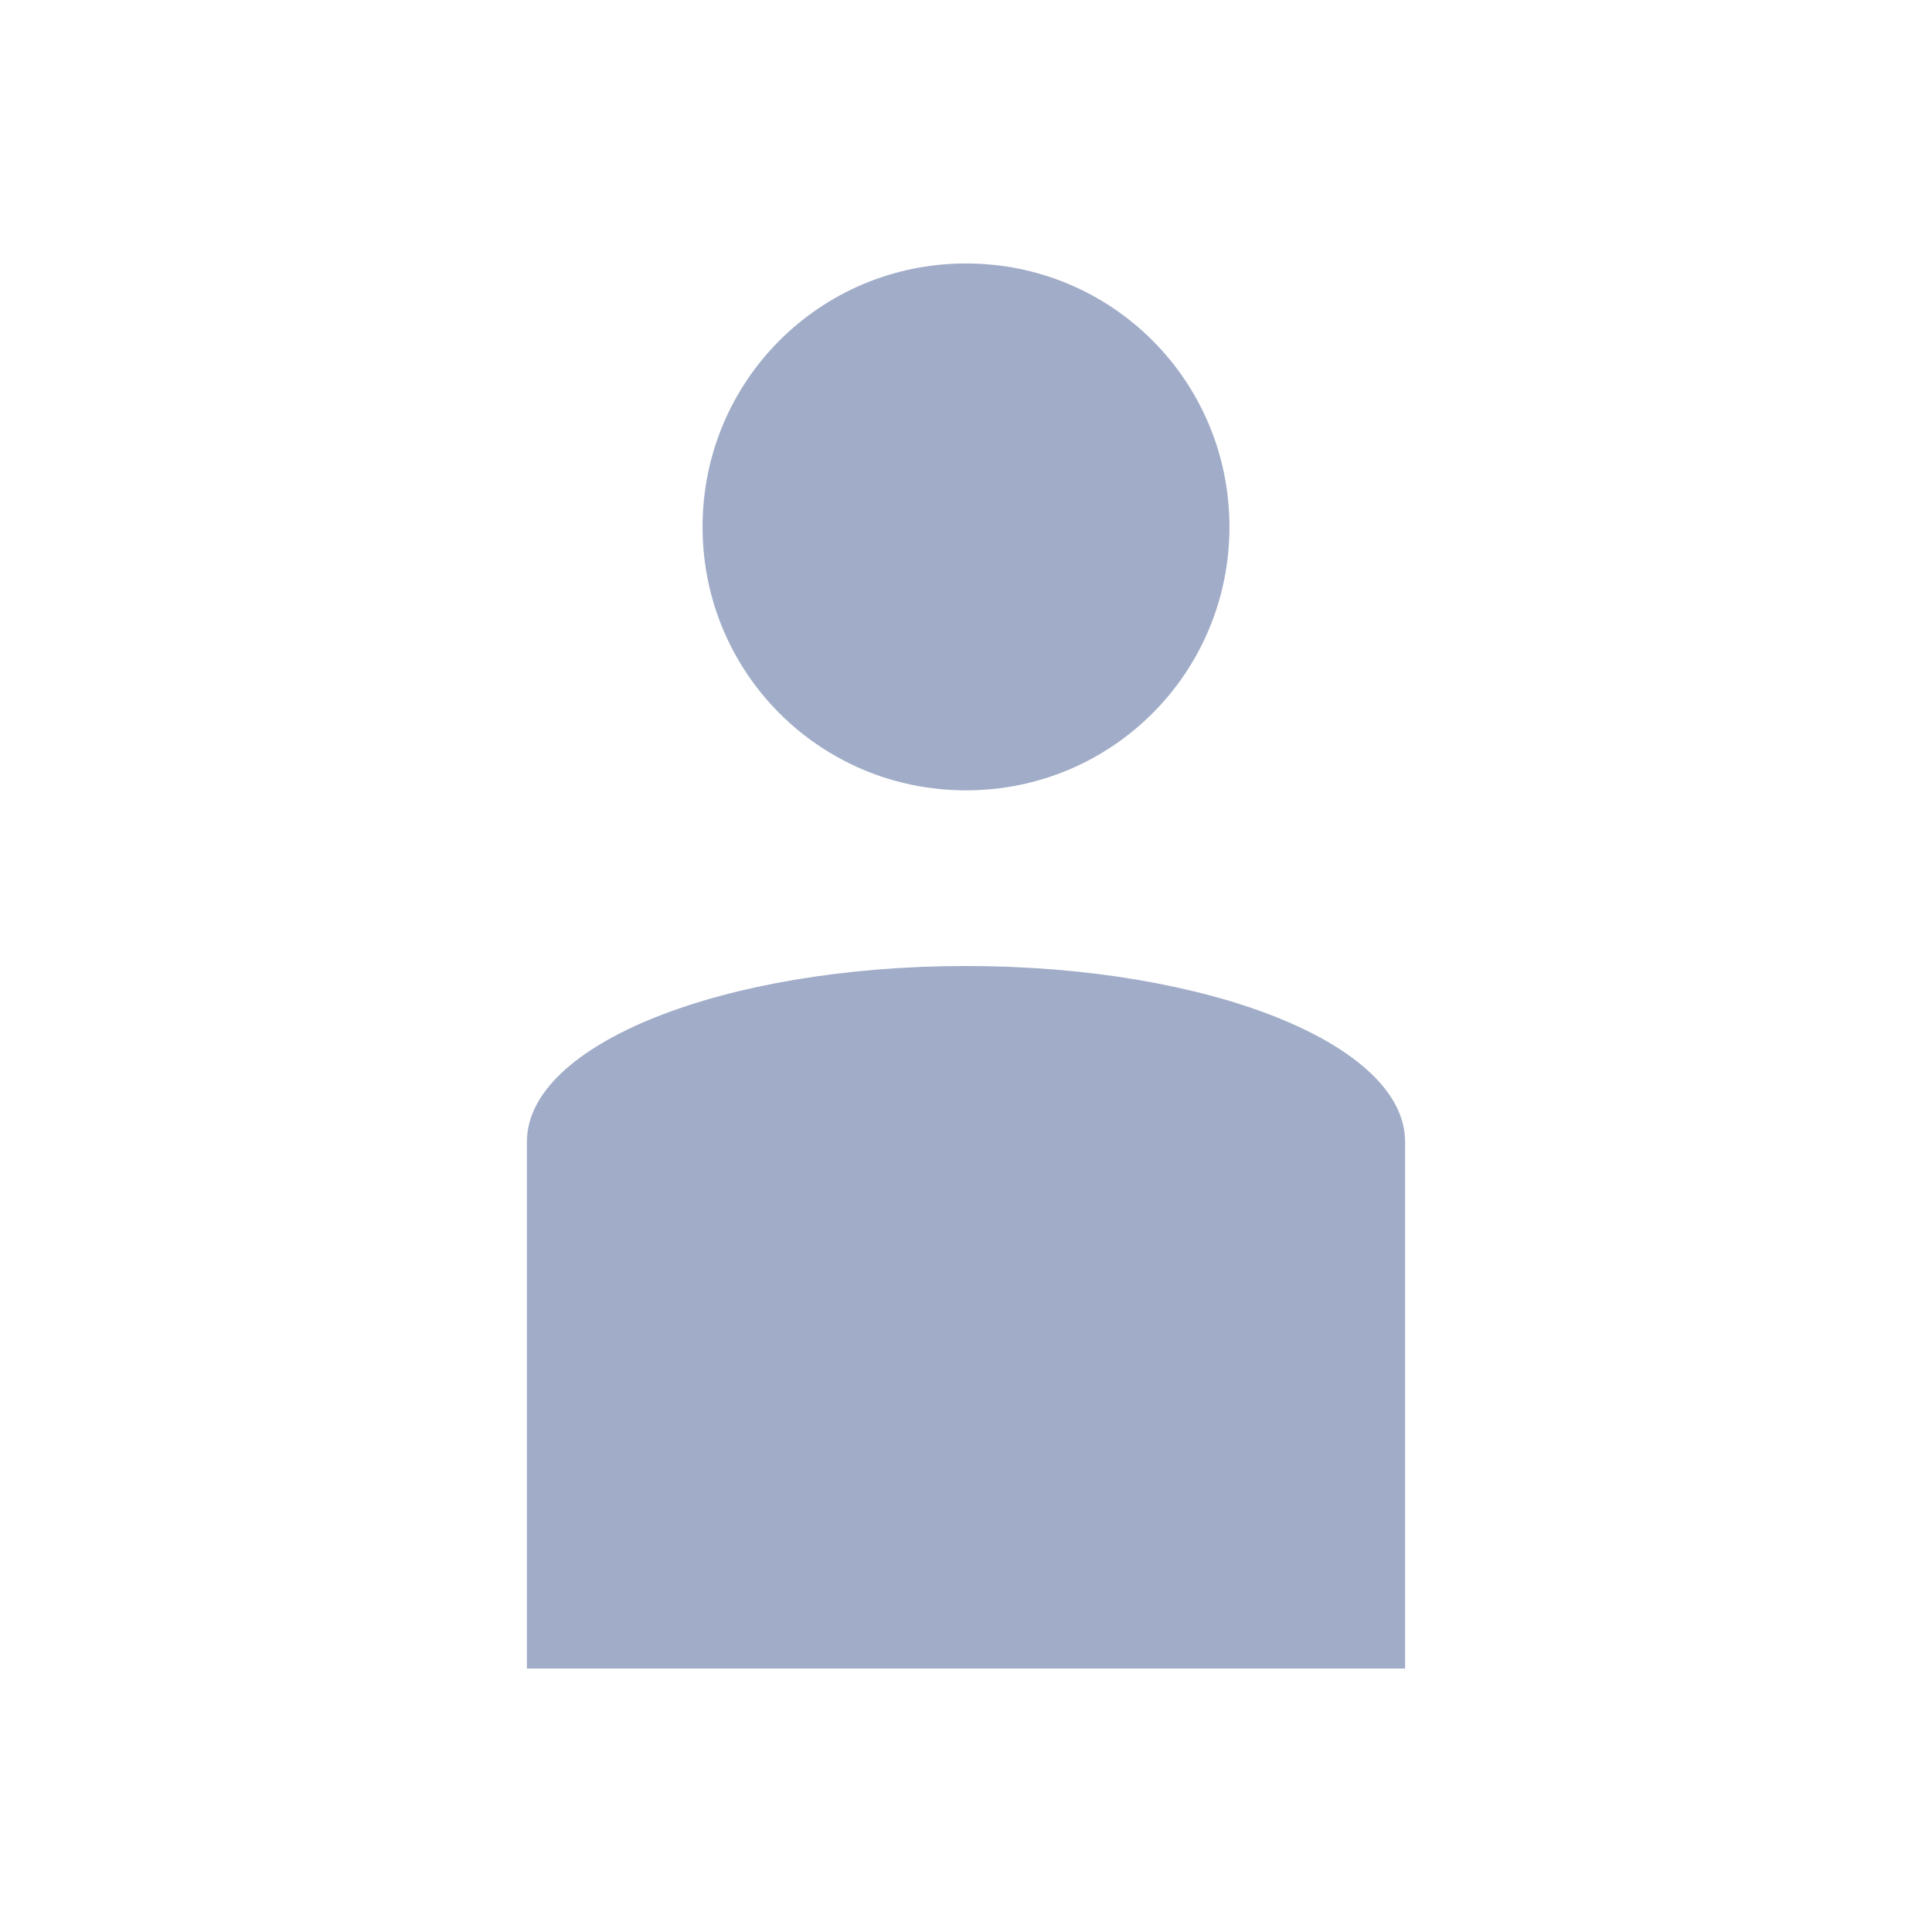 <?xml version="1.0" encoding="UTF-8" standalone="no"?>
<svg
   id="svg"
   width="100%"
   height="100%"
   version="1.1"
   viewBox="0 0 22 22"
   sodipodi:docname="user.svg"
   inkscape:version="1.1.2 (0a00cf5339, 2022-02-04, custom)"
   xmlns:inkscape="http://www.inkscape.org/namespaces/inkscape"
   xmlns:sodipodi="http://sodipodi.sourceforge.net/DTD/sodipodi-0.dtd"
   xmlns="http://www.w3.org/2000/svg"
   xmlns:svg="http://www.w3.org/2000/svg">
  <sodipodi:namedview
     id="namedview27"
     pagecolor="#ffffff"
     bordercolor="#666666"
     borderopacity="1.0"
     inkscape:pageshadow="2"
     inkscape:pageopacity="0.0"
     inkscape:pagecheckerboard="0"
     showgrid="false"
     inkscape:zoom="2.3704148"
     inkscape:cx="-131.83347"
     inkscape:cy="8.4373419"
     inkscape:window-width="1920"
     inkscape:window-height="1003"
     inkscape:window-x="0"
     inkscape:window-y="0"
     inkscape:window-maximized="1"
     inkscape:current-layer="svg" />
  <defs
     id="defs81">
    <style
       id="current-color-scheme"
       type="text/css">
   .ColorScheme-Text { color:#a1adc8; } .ColorScheme-Highlight { color:#11cc00; } .ColorScheme-ButtonBackground { color:#a1adc8; }
  </style>
  </defs>
  <g
     id="user-busy"
     transform="translate(199,-1)">
    <rect
       id="rect3924"
       class="ColorScheme-Text"
       width="22"
       height="22"
       x="1"
       y="1"
       style="fill:currentColor;fill-opacity:0;stroke:none" />
    <path
       id="rect4109-0-9"
       class="ColorScheme-Text"
       d="m 12,4 c -1.662,0 -3,1.338 -3,3 0,1.662 1.338,3 3,3 1.662,0 3,-1.338 3,-3 0,-1.662 -1.338,-3 -3,-3 z m 0,1 c 1.108,0 2,0.892 2,2 0,1.108 -0.892,2 -2,2 -1.108,0 -2,-0.892 -2,-2 0,-1.108 0.892,-2 2,-2 z m 0,7 c -2.77,0 -5,0.892 -5,2 l 0,5 0,1 1.201,0 7.598,0 L 17,20 l 0,-1 0,-5 c 0,-1.108 -2.23,-2 -5,-2 z"
       style="fill:currentColor;fill-opacity:1;opacity:1" />
  </g>
  <g
     id="user-away-extended"
     transform="translate(159,-1)">
    <rect
       id="rect3907"
       class="ColorScheme-Text"
       width="22"
       height="22"
       x="1"
       y="1"
       style="fill:currentColor;fill-opacity:0;stroke:none" />
    <path
       id="path4159"
       d="m 12,4 c -1.662,0 -3,1.338 -3,3 0,1.662 1.338,3 3,3 1.662,0 3,-1.338 3,-3 0,-1.662 -1.338,-3 -3,-3 z"
       style="fill:#ebb557;fill-opacity:1;stroke:none" />
    <path
       id="path4157"
       d="M 171 11 C 168.23 11 166 11.892 166 13 L 166 18 L 166 19 L 167.188 19 L 174.812 19 L 176 19 L 176 18 L 176 13 C 176 11.892 173.77 11 171 11 z M 168.656 14.344 L 173.344 14.344 L 173.344 15.656 L 168.656 15.656 L 168.656 14.344 z"
       transform="translate(-159,1)"
       style="fill:#ebb557;fill-opacity:1;stroke:none" />
  </g>
  <g
     id="user-away"
     transform="translate(119,-1)">
    <rect
       id="rect3873"
       class="ColorScheme-Text"
       width="22"
       height="22"
       x="1"
       y="1"
       style="fill:currentColor;fill-opacity:0;stroke:none" />
    <path
       id="rect4109-4-9"
       d="m 12,4 c -1.662,0 -3,1.338 -3,3 0,1.662 1.338,3 3,3 1.662,0 3,-1.338 3,-3 0,-1.662 -1.338,-3 -3,-3 z m 0,8 c -2.77,0 -5,0.892 -5,2 l 0,5 0,1 1.201,0 7.598,0 L 17,20 l 0,-1 0,-5 c 0,-1.108 -2.23,-2 -5,-2 z"
       style="fill:#ebb557;fill-opacity:1;stroke:none" />
  </g>
  <g
     id="user-offline"
     transform="translate(79,-1)">
    <rect
       id="rect3009"
       class="ColorScheme-Text"
       width="22"
       height="22"
       x="1"
       y="1"
       style="fill:currentColor;fill-opacity:0;stroke:none" />
    <path
       id="rect4109-00-0"
       class="ColorScheme-Highlight"
       d="m 12,4 c -1.662,0 -3,1.338 -3,3 0,1.662 1.338,3 3,3 1.662,0 3,-1.338 3,-3 0,-1.662 -1.338,-3 -3,-3 z m 0,8 c -2.77,0 -5,0.892 -5,2 l 0,5 0,1 1.201,0 7.598,0 1.201,0 0,-1 0,-5 c 0,-1.108 -2.23,-2 -5,-2 z"
       style="fill:currentColor;fill-opacity:1;stroke:none" />
  </g>
  <g
     id="user-invisible"
     transform="translate(-1,-1)">
    <rect
       id="rect3855"
       class="ColorScheme-Text"
       width="22"
       height="22"
       x="41"
       y="1"
       style="fill:currentColor;fill-opacity:0;stroke:none" />
    <path
       id="rect4109-9-3"
       class="ColorScheme-Text"
       d="m 52,4 c -1.662,0 -3,1.338 -3,3 0,1.662 1.338,3 3,3 1.662,0 3,-1.338 3,-3 0,-1.662 -1.338,-3 -3,-3 z m 0,8 c -2.77,0 -5,0.892 -5,2 l 0,5 0,1 1.201,0 7.598,0 1.201,0 0,-1 0,-5 c 0,-1.108 -2.23,-2 -5,-2 z"
       style="fill:currentColor;fill-opacity:0.3;stroke:none" />
  </g>
  <g
     id="user-online"
     transform="translate(-1,39)">
    <rect
       id="rect3956"
       class="ColorScheme-Text"
       width="22"
       height="22"
       x="1"
       y="-39"
       style="fill:currentColor;fill-opacity:0;stroke:none" />
    <path
       id="rect4109-6-8"
       class="ColorScheme-Text"
       d="m 12,-36 c -1.662,0 -3,1.338 -3,3 0,1.662 1.338,3 3,3 1.662,0 3,-1.338 3,-3 0,-1.662 -1.338,-3 -3,-3 z m 0,8 c -2.77,0 -5,0.892 -5,2 l 0,5 0,1 1.201,0 7.598,0 1.201,0 0,-1 0,-5 c 0,-1.108 -2.23,-2 -5,-2 z"
       style="opacity:1;fill:currentColor;fill-opacity:1" />
  </g>
  <g
     id="user-identity"
     transform="translate(-486.726,-502.119)">
    <rect
       id="rect7769"
       width="22"
       height="22"
       x="721.73"
       y="502.12"
       style="opacity:0.01;fill:#fdbc4b;fill-opacity:0.004;stroke:none" />
    <path
       id="rect4109-5"
       class="ColorScheme-Text"
       d="m 732.726,505.119 c -2.046,0 -3.692,1.647 -3.692,3.692 0,2.046 1.647,3.692 3.692,3.692 2.046,0 3.692,-1.647 3.692,-3.692 0,-2.046 -1.647,-3.692 -3.692,-3.692 z m 0,8.615 c -3.409,0 -6.154,2.745 -6.154,6.154 l 0,1.231 12.308,0 0,-1.231 c 0,-3.409 -2.745,-6.154 -6.154,-6.154 z"
       style="fill:currentColor;fill-opacity:1;opacity:1" />
  </g>
  <g
     id="22-22-user-desktop"
     transform="translate(-195.235)">
    <rect
       id="rect853"
       width="22"
       height="22"
       x="0"
       y="0"
       style="fill:none" />
    <path
       id="path855"
       d="M 5,4 C 3.338,4 2,5.338 2,7 v 8 c 0,1.662 1.338,3 3,3 h 12 c 1.662,0 3,-1.338 3,-3 V 7 C 20,5.338 18.662,4 17,4 Z m 0,2 h 12 c 0.554,0 1,0.446 1,1 v 8 c 0,0.554 -0.446,1 -1,1 H 5 C 4.446,16 4,15.554 4,15 V 7 C 4,6.446 4.446,6 5,6 Z"
       class="ColorScheme-Text"
       fill="currentColor" />
    <rect
       id="rect857"
       width="10"
       height="2"
       x="6"
       y="12"
       rx="1"
       ry="1"
       class="ColorScheme-Text"
       fill="currentColor"
       style="opacity:1" />
  </g>
  <g
     id="16-16-user-desktop"
     transform="translate(-195.235,-2)">
    <rect
       id="rect845"
       width="16"
       height="16"
       x="-21"
       y="5"
       rx="0"
       ry="0"
       style="fill:none" />
    <path
       id="path847"
       d="m -18,7 c -1.108,0 -2,0.892 -2,2 v 8 c 0,1.108 0.892,2 2,2 h 10 c 1.108,0 2,-0.892 2,-2 V 9 C -6,7.892 -6.892,7 -8,7 Z m 0,2 h 10 v 8 h -10 z"
       class="ColorScheme-Text"
       fill="currentColor" />
    <rect
       id="rect849"
       width="6"
       height="2"
       x="-16"
       y="14"
       rx="1"
       ry="1"
       class="ColorScheme-Text"
       fill="currentColor"
       style="opacity:1" />
  </g>
  <g
     id="32-32-user-desktop"
     transform="translate(-195.235)">
    <rect
       id="rect837"
       width="32"
       height="32"
       x="25"
       y="-5"
       rx="0"
       ry="0"
       style="fill:none;stroke-width:0.914" />
    <path
       id="path839"
       d="m 32,1 c -2.216,0 -4,1.784 -4,4 v 12 c 0,2.216 1.784,4 4,4 h 18 c 2.216,0 4,-1.784 4,-4 V 5 C 54,2.784 52.216,1 50,1 Z m 0,2 h 18 c 1.108,0 2,0.892 2,2 v 12 c 0,1.108 -0.892,2 -2,2 H 32 c -1.108,0 -2,-0.892 -2,-2 V 5 c 0,-1.108 0.892,-2 2,-2 z"
       class="ColorScheme-Text"
       fill="currentColor" />
    <rect
       id="rect841"
       width="18"
       height="2"
       x="32"
       y="15"
       rx="1"
       ry="1"
       class="ColorScheme-Text"
       fill="currentColor"
       style="opacity:1" />
  </g>
  <g
     id="48-48-user-desktop"
     transform="translate(91.765)">
    <path
       id="rect846"
       d="m -218,-16 h 48 v 48 h -48 z"
       fill="none" />
    <g
       id="g1632"
       fill="currentColor"
       class="ColorScheme-Text">
      <path
         id="rect1026"
         d="m -209,-6 c -2.77,0 -5,2.23 -5,5 v 18 c 0,2.77 2.23,5 5,5 h 30 c 2.77,0 5,-2.23 5,-5 V -1 c 0,-2.77 -2.23,-5 -5,-5 z m 0,2 h 30 c 1.662,0 3,1.338 3,3 v 18 c 0,1.662 -1.338,3 -3,3 h -30 c -1.662,0 -3,-1.338 -3,-3 V -1 c 0,-1.662 1.338,-3 3,-3 z" />
      <rect
         id="rect1331"
         width="28"
         height="2"
         x="-208"
         y="16"
         ry="1"
         rx="1"
         style="opacity:1" />
    </g>
  </g>
  <g
     id="user-desktop"
     transform="matrix(2,0,0,2,-128.235,-22)">
    <rect
       id="rect865"
       width="32"
       height="32"
       x="25"
       y="-5"
       rx="0"
       ry="0"
       style="fill:none;stroke-width:0.914" />
    <path
       id="path867"
       d="m 32,1 c -2.216,0 -4,1.784 -4,4 v 12 c 0,2.216 1.784,4 4,4 h 18 c 2.216,0 4,-1.784 4,-4 V 5 C 54,2.784 52.216,1 50,1 Z m 0,2 h 18 c 1.108,0 2,0.892 2,2 v 12 c 0,1.108 -0.892,2 -2,2 H 32 c -1.108,0 -2,-0.892 -2,-2 V 5 c 0,-1.108 0.892,-2 2,-2 z"
       class="ColorScheme-Text"
       fill="currentColor" />
    <rect
       id="rect869"
       width="18"
       height="2"
       x="32"
       y="15"
       rx="1"
       ry="1"
       class="ColorScheme-Text"
       fill="currentColor"
       style="opacity:1" />
  </g>
</svg>
